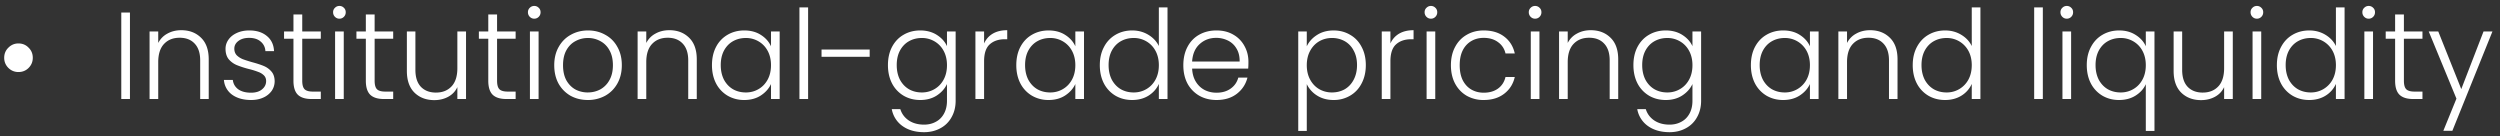 <svg width="202" height="11" viewBox="0 0 202 11" fill="none" xmlns="http://www.w3.org/2000/svg"><rect x="0" y="0" width="202" height="11" fill="#333333" stroke="none"/><path d="M1.489 5.82c-.313 0-.583-.11-.81-.33-.227-.227-.34-.5-.34-.82 0-.327.113-.6.34-.82.227-.227.497-.34.81-.34.327 0 .6.113.82.34.227.22.34.493.34.82 0 .32-.113.593-.34.82-.22.22-.493.33-.82.33zM10.5 1.01V8h-.7V1.01h.7zm4.145 1.43c.654 0 1.187.203 1.6.61.413.4.62.983.62 1.75V8h-.69V4.88c0-.593-.15-1.047-.45-1.36-.293-.313-.697-.47-1.21-.47-.527 0-.947.167-1.26.5-.313.333-.47.823-.47 1.47V8h-.7V2.54h.7v.93c.174-.333.424-.587.75-.76.327-.18.697-.27 1.11-.27zm5.648 5.64c-.626 0-1.14-.143-1.54-.43a1.605 1.605 0 01-.66-1.19h.72c.034.307.177.557.43.75.26.187.607.28 1.04.28.38 0 .677-.09.89-.27.22-.18.33-.403.33-.67 0-.187-.06-.34-.18-.46a1.219 1.219 0 00-.46-.28 5.942 5.942 0 00-.74-.23 7.572 7.572 0 01-.99-.32 1.752 1.752 0 01-.65-.47c-.173-.213-.26-.497-.26-.85 0-.267.08-.513.24-.74.16-.227.387-.407.68-.54.294-.133.627-.2 1-.2.587 0 1.06.15 1.42.45.36.293.554.7.58 1.22h-.7a1.04 1.04 0 00-.38-.77c-.226-.2-.54-.3-.94-.3-.353 0-.64.083-.86.25-.22.167-.33.373-.33.62 0 .213.064.39.19.53.134.133.297.24.49.32.194.073.454.157.78.25.394.107.707.21.94.31.234.1.434.247.6.44.167.193.254.45.26.77 0 .293-.08.557-.24.79a1.65 1.65 0 01-.67.54c-.286.133-.616.2-.99.2zm4.128-4.95v3.39c0 .333.063.563.19.69s.35.19.67.19h.64V8h-.75c-.493 0-.86-.113-1.1-.34-.24-.233-.36-.613-.36-1.14V3.13h-.76v-.59h.76V1.17h.71v1.37h1.5v.59h-1.5zm3.004-1.62c-.14 0-.26-.05-.36-.15a.503.503 0 01-.15-.37.47.47 0 01.15-.36c.1-.1.22-.15.36-.15.14 0 .26.05.36.15.1.093.15.213.15.36s-.05.27-.15.37c-.1.1-.22.15-.36.15zm.35 1.03V8h-.7V2.54h.7zm2.495.59v3.39c0 .333.064.563.19.69.127.127.35.19.67.19h.64V8h-.75c-.493 0-.86-.113-1.1-.34-.24-.233-.36-.613-.36-1.14V3.13h-.76v-.59h.76V1.17h.71v1.37h1.5v.59h-1.5zm7.385-.59V8h-.7v-.96c-.16.34-.407.6-.74.78-.333.18-.707.27-1.12.27-.653 0-1.187-.2-1.6-.6-.413-.407-.62-.993-.62-1.76V2.54h.69v3.11c0 .593.147 1.047.44 1.36.3.313.707.47 1.22.47.527 0 .947-.167 1.26-.5.313-.333.47-.823.47-1.47V2.54h.7zm2.508.59v3.39c0 .333.064.563.19.69.127.127.35.19.67.19h.64V8h-.75c-.493 0-.86-.113-1.1-.34-.24-.233-.36-.613-.36-1.14V3.13h-.76v-.59h.76V1.17h.71v1.37h1.5v.59h-1.5zm3.005-1.62c-.14 0-.26-.05-.36-.15a.503.503 0 01-.15-.37.47.47 0 01.15-.36c.1-.1.22-.15.36-.15.14 0 .26.05.36.15.1.093.15.213.15.36s-.05.27-.15.37c-.1.1-.22.15-.36.15zm.35 1.03V8h-.7V2.54h.7zm3.975 5.54c-.514 0-.977-.113-1.39-.34a2.585 2.585 0 01-.97-.98c-.234-.427-.35-.923-.35-1.49s.12-1.06.36-1.48c.24-.427.566-.753.98-.98.413-.233.876-.35 1.39-.35.513 0 .976.117 1.39.35.42.227.746.553.98.98.24.42.36.913.36 1.48 0 .56-.12 1.053-.36 1.48-.24.427-.57.757-.99.99a2.9 2.9 0 01-1.4.34zm0-.61c.36 0 .693-.08 1-.24a1.88 1.88 0 00.74-.74c.193-.333.29-.74.29-1.22s-.094-.883-.28-1.21a1.797 1.797 0 00-.74-.74 2.06 2.06 0 00-1-.25c-.36 0-.694.083-1 .25-.307.16-.554.407-.74.74-.18.327-.27.73-.27 1.21s.09.887.27 1.22c.186.327.43.573.73.74.306.16.64.24 1 .24zm6.586-5.03c.653 0 1.186.203 1.6.61.413.4.62.983.62 1.75V8h-.69V4.88c0-.593-.15-1.047-.45-1.36-.294-.313-.697-.47-1.21-.47-.527 0-.947.167-1.26.5-.314.333-.47.823-.47 1.47V8h-.7V2.54h.7v.93c.173-.333.423-.587.75-.76.326-.18.696-.27 1.11-.27zm3.448 2.82c0-.56.11-1.05.33-1.47a2.4 2.4 0 01.93-.98c.4-.233.85-.35 1.35-.35.52 0 .966.12 1.34.36.38.24.653.547.82.92v-1.2h.7V8h-.7V6.79c-.173.373-.45.683-.83.93-.373.24-.82.36-1.34.36a2.61 2.61 0 01-1.34-.35 2.469 2.469 0 01-.93-.99c-.22-.427-.33-.92-.33-1.48zm4.77.01c0-.44-.09-.827-.27-1.16a1.916 1.916 0 00-.74-.77 1.978 1.978 0 00-1.02-.27c-.387 0-.734.087-1.04.26-.307.173-.55.427-.73.76-.173.327-.26.717-.26 1.17 0 .447.087.84.26 1.18.18.333.423.59.73.77.306.173.653.26 1.04.26.373 0 .713-.09 1.02-.27.313-.18.56-.437.74-.77.18-.333.27-.72.27-1.16zM65.295.6V8h-.7V.6h.7zM70.27 4v.59h-3.89V4h3.89zm4.086-1.54c.513 0 .96.12 1.34.36.38.24.653.543.82.91V2.54h.7v5.6c0 .5-.11.943-.33 1.33a2.184 2.184 0 01-.9.89c-.387.213-.827.32-1.32.32-.7 0-1.284-.167-1.75-.5a2.128 2.128 0 01-.86-1.36h.69c.12.38.346.683.68.91.34.227.753.34 1.24.34.353 0 .67-.077.95-.23.28-.147.5-.367.66-.66.16-.293.24-.64.24-1.04V6.79c-.174.373-.45.683-.83.93-.374.24-.817.36-1.33.36-.5 0-.95-.117-1.35-.35a2.47 2.47 0 01-.93-.99c-.22-.427-.33-.92-.33-1.48 0-.56.11-1.05.33-1.47.226-.427.536-.753.93-.98.4-.233.85-.35 1.35-.35zm2.16 2.81c0-.44-.09-.827-.27-1.16a1.916 1.916 0 00-.74-.77 1.977 1.977 0 00-1.02-.27c-.387 0-.734.087-1.04.26-.307.173-.55.427-.73.76-.174.327-.26.717-.26 1.17 0 .447.086.84.26 1.18.18.333.423.59.73.77.306.173.653.26 1.04.26.373 0 .713-.09 1.02-.27.313-.18.56-.437.74-.77.18-.333.27-.72.27-1.16zm2.998-1.76c.153-.34.386-.603.7-.79.32-.187.71-.28 1.17-.28v.73h-.19c-.507 0-.914.137-1.22.41-.307.273-.46.73-.46 1.37V8h-.7V2.54h.7v.97zm2.603 1.75c0-.56.11-1.05.33-1.47.226-.427.536-.753.93-.98.4-.233.85-.35 1.35-.35.52 0 .966.12 1.34.36.38.24.653.547.82.92v-1.2h.7V8h-.7V6.79c-.174.373-.45.683-.83.93-.374.24-.82.36-1.34.36a2.61 2.61 0 01-1.34-.35 2.47 2.47 0 01-.93-.99c-.22-.427-.33-.92-.33-1.48zm4.77.01c0-.44-.09-.827-.27-1.16a1.916 1.916 0 00-.74-.77 1.977 1.977 0 00-1.02-.27c-.387 0-.734.087-1.04.26-.307.173-.55.427-.73.76-.174.327-.26.717-.26 1.17 0 .447.086.84.26 1.18.18.333.423.59.73.77.306.173.653.26 1.04.26.373 0 .713-.09 1.02-.27.313-.18.56-.437.74-.77.18-.333.27-.72.27-1.16zm1.978-.01c0-.56.113-1.05.34-1.47a2.4 2.4 0 01.93-.98c.4-.233.85-.35 1.35-.35.48 0 .913.117 1.3.35.386.233.67.537.85.91V.6h.7V8h-.7V6.78c-.167.38-.44.693-.82.94-.38.24-.827.36-1.34.36-.5 0-.95-.117-1.35-.35a2.469 2.469 0 01-.93-.99c-.22-.427-.33-.92-.33-1.48zm4.77.01c0-.44-.09-.827-.27-1.16a1.916 1.916 0 00-.74-.77 1.978 1.978 0 00-1.02-.27c-.387 0-.734.087-1.04.26-.307.173-.55.427-.73.76-.174.327-.26.717-.26 1.17 0 .447.086.84.26 1.18.18.333.423.59.73.77.306.173.653.26 1.04.26.373 0 .713-.09 1.02-.27.313-.18.56-.437.74-.77.18-.333.27-.72.27-1.16zm7.238-.28c0 .24-.007.423-.02.55h-4.53c.02.413.12.767.3 1.06.18.293.416.517.71.67.293.147.613.22.96.22.453 0 .833-.11 1.14-.33.313-.22.52-.517.62-.89h.74c-.134.533-.42.97-.86 1.31-.434.333-.98.5-1.64.5-.514 0-.974-.113-1.38-.34a2.513 2.513 0 01-.96-.98c-.227-.427-.34-.923-.34-1.49s.113-1.063.34-1.49c.227-.427.543-.753.95-.98.406-.227.87-.34 1.39-.34.52 0 .973.113 1.36.34a2.3 2.3 0 01.9.92c.213.38.32.803.32 1.27zm-.71-.02c.006-.407-.077-.753-.25-1.04a1.623 1.623 0 00-.69-.65 2.116 2.116 0 00-.96-.22c-.52 0-.964.167-1.33.5-.367.333-.57.803-.61 1.41h3.84zm5.425-1.23c.173-.367.446-.67.82-.91.38-.247.83-.37 1.35-.37.493 0 .936.117 1.33.35.4.227.71.553.93.98.226.42.34.91.34 1.47 0 .56-.114 1.053-.34 1.48-.22.427-.53.757-.93.99a2.56 2.56 0 01-1.33.35c-.514 0-.96-.12-1.34-.36a2.228 2.228 0 01-.83-.92v3.78h-.69V2.54h.69v1.2zm4.06 1.52c0-.453-.09-.843-.27-1.17a1.813 1.813 0 00-.72-.76 2.079 2.079 0 00-1.04-.26c-.374 0-.717.09-1.03.27-.307.18-.55.437-.73.77-.18.333-.27.72-.27 1.16 0 .44.09.827.27 1.16.18.333.423.59.73.77.313.18.656.27 1.03.27.386 0 .733-.087 1.04-.26.306-.18.546-.437.72-.77.18-.34.27-.733.27-1.18zm2.698-1.75c.153-.34.386-.603.7-.79.32-.187.71-.28 1.17-.28v.73h-.19c-.507 0-.914.137-1.22.41-.307.273-.46.73-.46 1.37V8h-.7V2.54h.7v.97zm3.273-2c-.14 0-.26-.05-.36-.15a.503.503 0 01-.15-.37.47.47 0 01.15-.36c.1-.1.22-.15.36-.15.14 0 .26.05.36.15.1.093.15.213.15.36s-.05.27-.15.37c-.1.1-.22.15-.36.15zm.35 1.03V8h-.7V2.54h.7zm1.265 2.73c0-.567.113-1.06.34-1.48.227-.427.54-.753.94-.98.4-.233.857-.35 1.37-.35.673 0 1.227.167 1.66.5.44.333.723.787.85 1.36h-.75a1.507 1.507 0 00-.61-.92c-.307-.227-.69-.34-1.15-.34-.367 0-.697.083-.99.25a1.778 1.778 0 00-.7.75c-.167.327-.25.73-.25 1.21s.083.887.25 1.22c.173.333.407.583.7.75.293.167.623.25.99.25.46 0 .843-.11 1.15-.33.313-.227.517-.54.61-.94h.75c-.127.56-.41 1.01-.85 1.35-.44.34-.993.51-1.66.51a2.73 2.73 0 01-1.37-.34c-.4-.233-.713-.56-.94-.98-.227-.427-.34-.923-.34-1.49zm6.803-3.76c-.14 0-.26-.05-.36-.15a.503.503 0 01-.15-.37.47.47 0 01.15-.36c.1-.1.22-.15.36-.15.14 0 .26.05.36.15.1.093.15.213.15.36s-.05.27-.15.37c-.1.1-.22.15-.36.15zm.35 1.03V8h-.7V2.54h.7zm4.145-.1c.653 0 1.187.203 1.6.61.413.4.62.983.62 1.75V8h-.69V4.88c0-.593-.15-1.047-.45-1.36-.293-.313-.697-.47-1.21-.47-.527 0-.947.167-1.26.5-.313.333-.47.823-.47 1.47V8h-.7V2.54h.7v.93c.173-.333.423-.587.75-.76.327-.18.697-.27 1.11-.27zm6.058.02c.513 0 .96.12 1.34.36.38.24.653.543.82.91V2.54h.7v5.6c0 .5-.11.943-.33 1.33a2.18 2.18 0 01-.9.89c-.387.213-.827.32-1.32.32-.7 0-1.283-.167-1.75-.5a2.126 2.126 0 01-.86-1.36h.69c.12.38.347.683.68.91.34.227.753.34 1.24.34.353 0 .67-.077.95-.23.28-.147.5-.367.66-.66.16-.293.24-.64.24-1.04V6.79c-.173.373-.45.683-.83.93-.373.24-.817.36-1.33.36-.5 0-.95-.117-1.35-.35a2.474 2.474 0 01-.93-.99c-.22-.427-.33-.92-.33-1.48 0-.56.11-1.05.33-1.47.227-.427.537-.753.93-.98.4-.233.85-.35 1.35-.35zm2.16 2.81c0-.44-.09-.827-.27-1.16a1.918 1.918 0 00-.74-.77 1.98 1.98 0 00-1.02-.27c-.387 0-.733.087-1.04.26-.307.173-.55.427-.73.76-.173.327-.26.717-.26 1.17 0 .447.087.84.26 1.18.18.333.423.59.73.77.307.173.653.26 1.04.26.373 0 .713-.09 1.02-.27.313-.18.56-.437.74-.77.18-.333.27-.72.27-1.16zm4.722-.01c0-.56.11-1.05.33-1.47.227-.427.537-.753.93-.98.4-.233.85-.35 1.35-.35.52 0 .967.12 1.34.36.38.24.654.547.82.92v-1.2h.7V8h-.7V6.79c-.173.373-.45.683-.83.93-.373.24-.82.36-1.34.36-.493 0-.94-.117-1.34-.35a2.474 2.474 0 01-.93-.99c-.22-.427-.33-.92-.33-1.48zm4.77.01c0-.44-.09-.827-.27-1.16a1.974 1.974 0 00-1.76-1.04c-.386 0-.733.087-1.04.26-.306.173-.55.427-.73.76-.173.327-.26.717-.26 1.17 0 .447.087.84.26 1.18.18.333.424.59.73.77.307.173.654.26 1.04.26a1.974 1.974 0 001.76-1.04c.18-.333.27-.72.27-1.16zm4.858-2.83c.654 0 1.187.203 1.6.61.414.4.62.983.62 1.75V8h-.69V4.88c0-.593-.15-1.047-.45-1.36-.293-.313-.696-.47-1.21-.47-.526 0-.946.167-1.26.5-.313.333-.47.823-.47 1.47V8h-.7V2.54h.7v.93c.174-.333.424-.587.75-.76.327-.18.697-.27 1.11-.27zm3.448 2.82c0-.56.114-1.05.34-1.47.227-.427.537-.753.93-.98.4-.233.85-.35 1.35-.35.48 0 .914.117 1.3.35.387.233.67.537.85.91V.6h.7V8h-.7V6.78a2.13 2.13 0 01-.82.94c-.38.24-.826.36-1.34.36-.5 0-.95-.117-1.35-.35a2.474 2.474 0 01-.93-.99c-.22-.427-.33-.92-.33-1.48zm4.77.01c0-.44-.09-.827-.27-1.16a1.974 1.974 0 00-1.76-1.04c-.386 0-.733.087-1.04.26-.306.173-.55.427-.73.76-.173.327-.26.717-.26 1.17 0 .447.087.84.26 1.18.18.333.424.59.73.77.307.173.654.26 1.04.26a1.974 1.974 0 001.76-1.04c.18-.333.27-.72.27-1.16zM165.061.6V8h-.7V.6h.7zm1.935.91c-.14 0-.26-.05-.36-.15a.503.503 0 01-.15-.37.47.47 0 01.15-.36c.1-.1.22-.15.36-.15.14 0 .26.05.36.15.1.093.15.213.15.36s-.05.27-.15.37c-.1.1-.22.15-.36.15zm.35 1.03V8h-.7V2.54h.7zm1.265 2.72c0-.56.113-1.05.34-1.47.227-.427.537-.753.93-.98.4-.233.85-.35 1.35-.35.513 0 .96.123 1.34.37.38.24.65.543.81.91v-1.2h.7v8.04h-.7V6.8c-.16.367-.433.673-.82.92-.38.24-.83.36-1.35.36-.493 0-.94-.117-1.34-.35a2.474 2.474 0 01-.93-.99c-.22-.427-.33-.92-.33-1.48zm4.77.01c0-.44-.09-.827-.27-1.16a1.918 1.918 0 00-.74-.77 1.98 1.98 0 00-1.02-.27c-.387 0-.733.087-1.04.26-.307.173-.55.427-.73.76-.173.327-.26.717-.26 1.17 0 .447.087.84.26 1.18.18.333.423.59.73.77.307.173.653.26 1.04.26.373 0 .713-.09 1.02-.27.313-.18.56-.437.74-.77.18-.333.27-.72.27-1.16zm7.028-2.73V8h-.7v-.96c-.16.34-.407.6-.74.78-.333.18-.707.27-1.12.27-.653 0-1.187-.2-1.6-.6-.413-.407-.62-.993-.62-1.76V2.54h.69v3.11c0 .593.147 1.047.44 1.36.3.313.707.47 1.22.47.527 0 .947-.167 1.26-.5.313-.333.47-.823.47-1.47V2.54h.7zm1.948-1.03c-.14 0-.26-.05-.36-.15a.503.503 0 01-.15-.37.47.47 0 01.15-.36c.1-.1.22-.15.36-.15.14 0 .26.05.36.15.1.093.15.213.15.36s-.05.27-.15.37c-.1.1-.22.15-.36.15zm.35 1.03V8h-.7V2.54h.7zm1.265 2.72c0-.56.114-1.05.34-1.47.227-.427.537-.753.93-.98.4-.233.85-.35 1.35-.35.48 0 .914.117 1.3.35.387.233.67.537.85.91V.6h.7V8h-.7V6.78a2.13 2.13 0 01-.82.94c-.38.24-.826.36-1.34.36-.5 0-.95-.117-1.35-.35a2.474 2.474 0 01-.93-.99c-.22-.427-.33-.92-.33-1.48zm4.77.01c0-.44-.09-.827-.27-1.16a1.974 1.974 0 00-1.76-1.04c-.386 0-.733.087-1.04.26-.306.173-.55.427-.73.76-.173.327-.26.717-.26 1.17 0 .447.087.84.26 1.18.18.333.424.59.73.77.307.173.654.26 1.04.26a1.974 1.974 0 001.76-1.04c.18-.333.27-.72.27-1.16zm2.648-3.76c-.14 0-.26-.05-.36-.15a.503.503 0 01-.15-.37.47.47 0 01.15-.36c.1-.1.22-.15.36-.15.14 0 .26.05.36.15.1.093.15.213.15.36s-.05.27-.15.37c-.1.1-.22.15-.36.15zm.35 1.03V8h-.7V2.54h.7zm2.495.59v3.39c0 .333.064.563.19.69.127.127.35.19.67.19h.64V8h-.75c-.493 0-.86-.113-1.1-.34-.24-.233-.36-.613-.36-1.14V3.13h-.76v-.59h.76V1.17h.71v1.37h1.5v.59h-1.5zm7.155-.59l-3.24 8.03h-.73l1.06-2.6-2.24-5.43h.77l1.86 4.66 1.8-4.66h.72z" fill="#fff"/></svg>